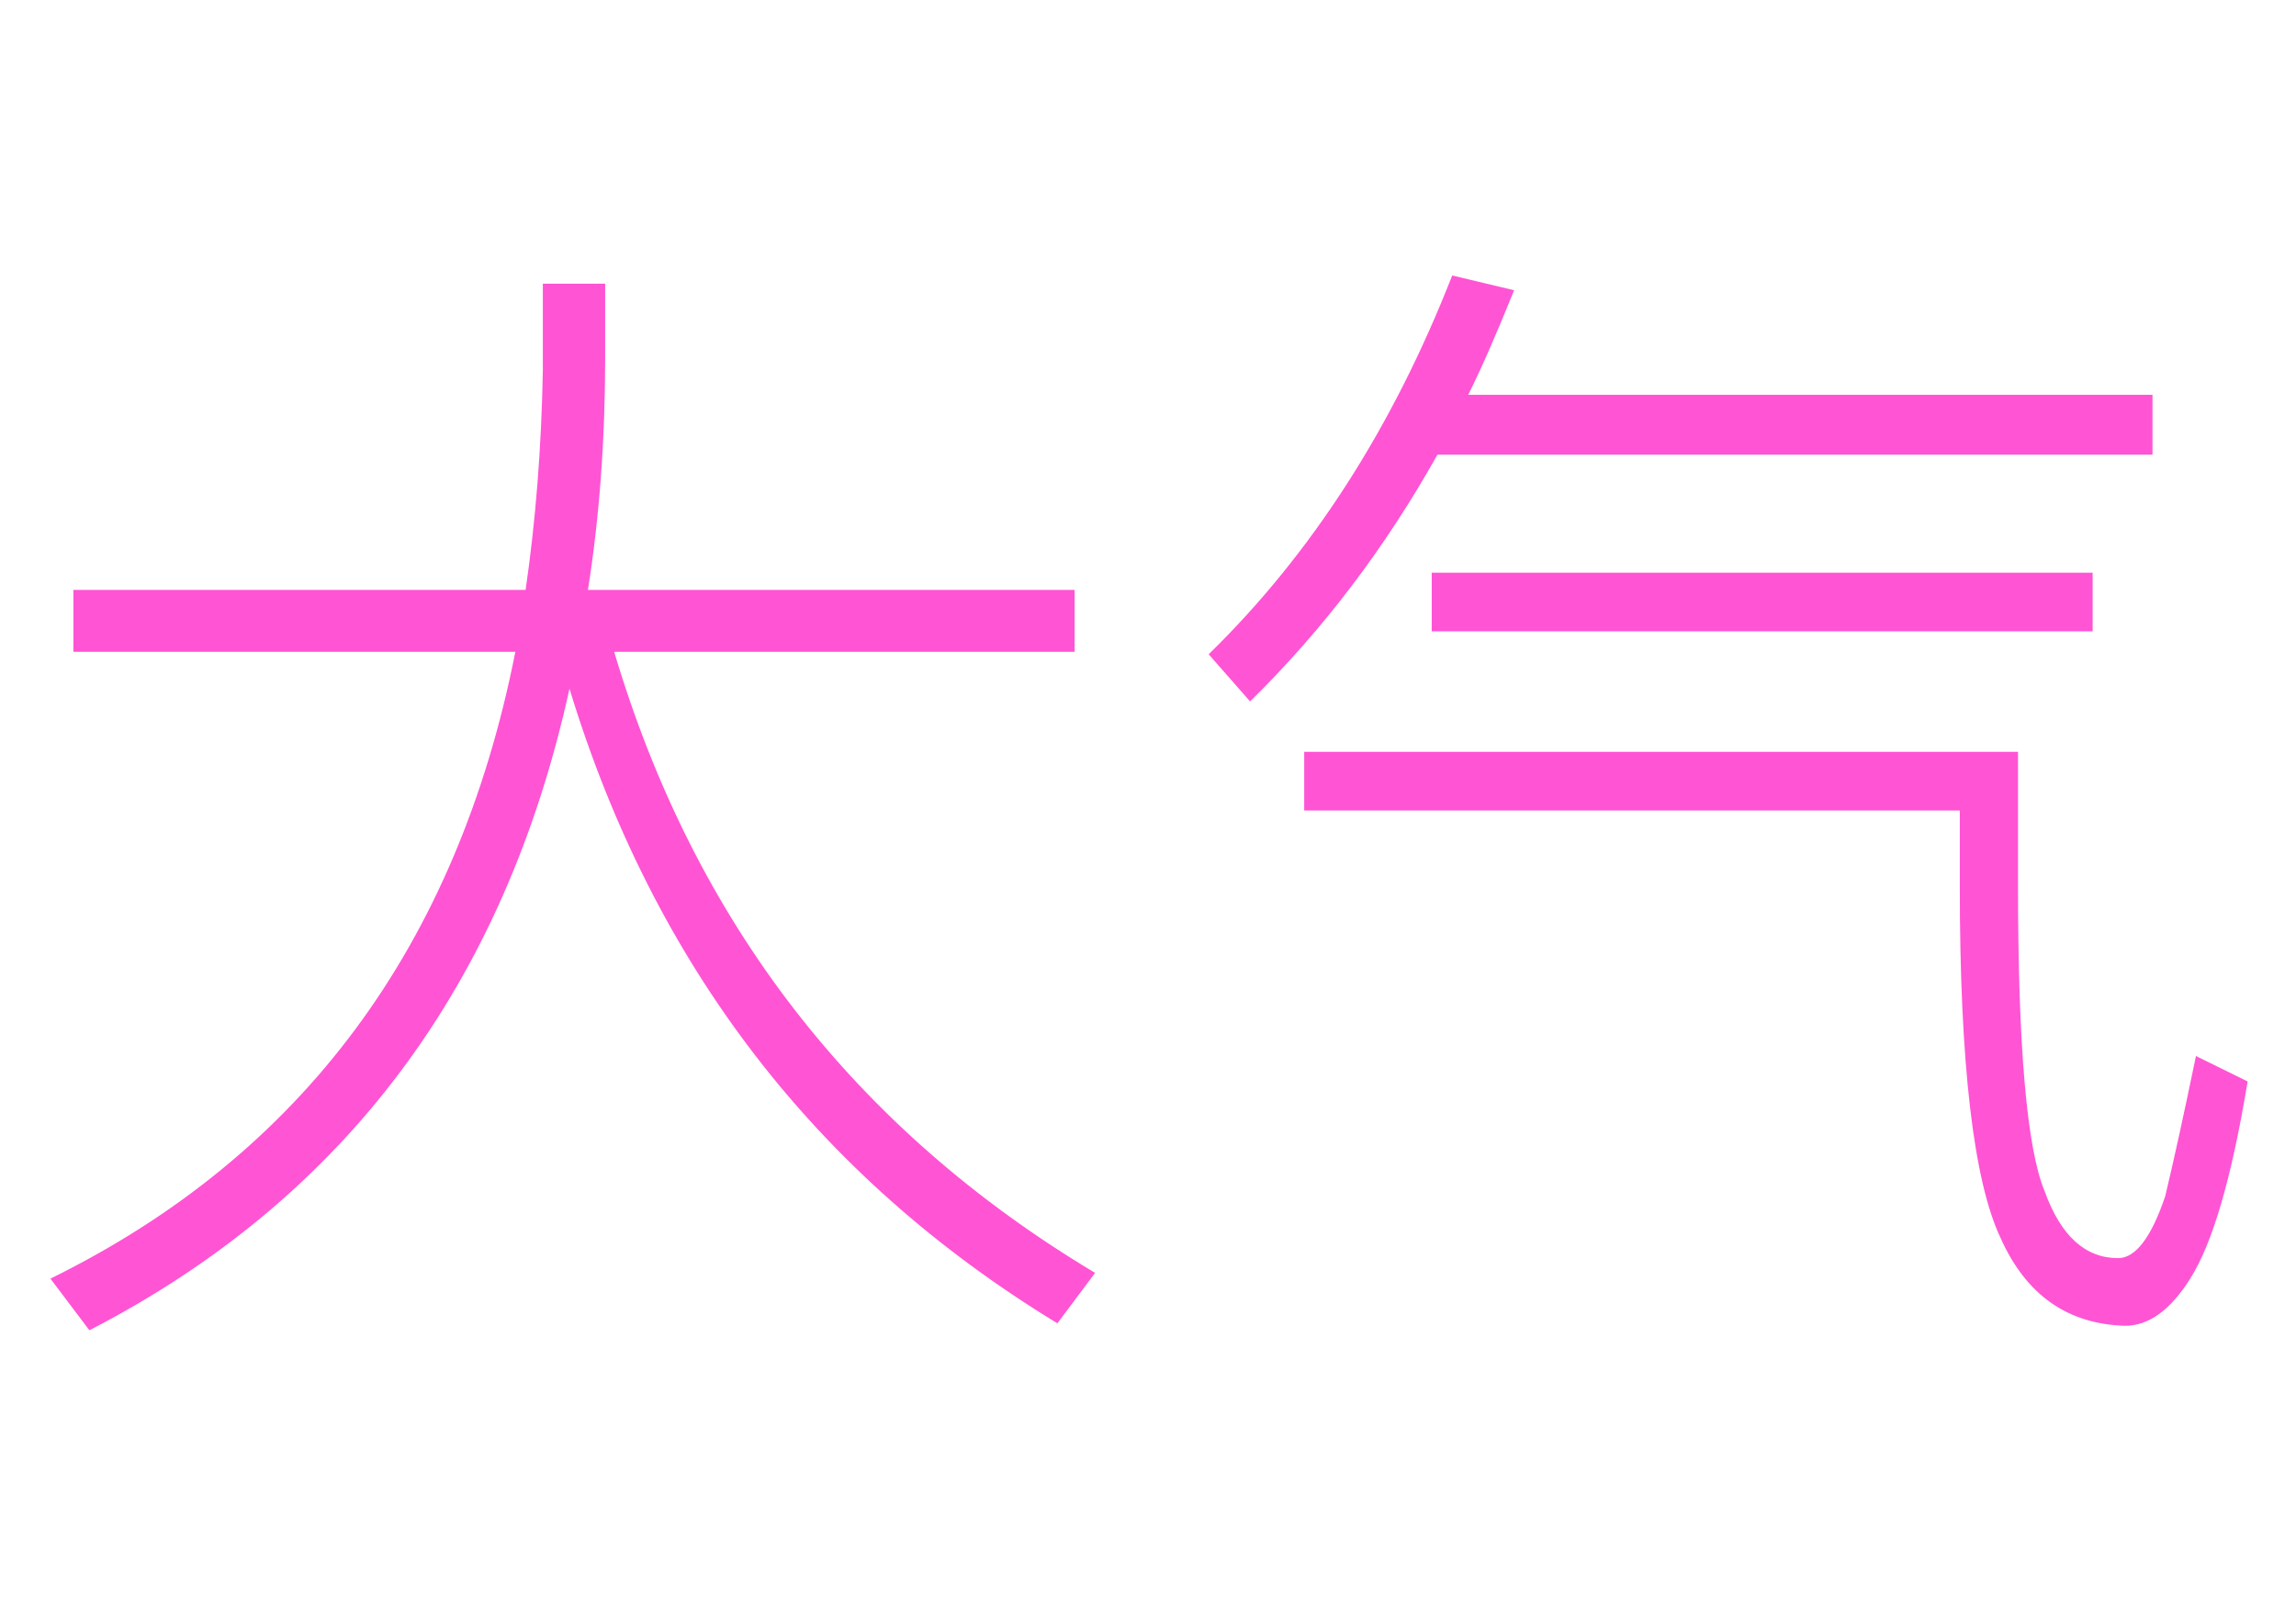 <svg xmlns="http://www.w3.org/2000/svg" xmlns:xlink="http://www.w3.org/1999/xlink" width="56" height="39.2" style="background: rgb(64, 16, 81);"><path fill="#ff54d4" d="M1.79 15.90L1.79 14.39L12.82 14.39L12.82 14.39Q13.19 11.84 13.24 9.04L13.24 9.04L13.24 6.92L14.76 6.92L14.76 8.71L14.76 8.71Q14.76 11.73 14.34 14.39L14.34 14.39L26.21 14.39L26.21 15.90L14.98 15.90L14.98 15.90Q17.92 25.79 26.71 31.05L26.71 31.05L25.79 32.28L25.79 32.28Q16.97 26.91 13.89 16.80L13.89 16.80L13.89 16.80Q11.51 27.64 2.18 32.45L2.18 32.45L1.23 31.19L1.23 31.19Q10.44 26.66 12.57 15.90L12.57 15.90L1.79 15.90ZM52.50 11.09L35.06 11.09L35.06 11.09Q33.15 14.50 30.49 17.11L30.49 17.11L29.48 15.96L29.48 15.96Q33.24 12.29 35.42 6.72L35.42 6.72L36.93 7.08L36.93 7.08Q36.26 8.74 35.81 9.63L35.81 9.63L52.50 9.63L52.50 11.09ZM51.83 32.34L51.83 32.34Q49.73 32.28 48.80 30.21L48.80 30.21L48.80 30.21Q47.80 28.11 47.80 21.62L47.80 21.62L47.80 19.77L31.81 19.77L31.81 18.34L49.22 18.34L49.22 21.62L49.22 21.62Q49.22 27.50 49.87 29.06L49.87 29.06L49.87 29.06Q50.46 30.69 51.66 30.69L51.66 30.69L51.66 30.69Q52.30 30.69 52.81 29.18L52.81 29.18L52.81 29.18Q53.12 27.89 53.56 25.76L53.56 25.76L54.82 26.38L54.82 26.38Q54.24 29.90 53.42 31.19L53.42 31.19L53.42 31.19Q52.70 32.34 51.83 32.34L51.83 32.34ZM34.92 15.40L34.92 13.97L51.04 13.97L51.04 15.40L34.92 15.40Z"></path></svg>